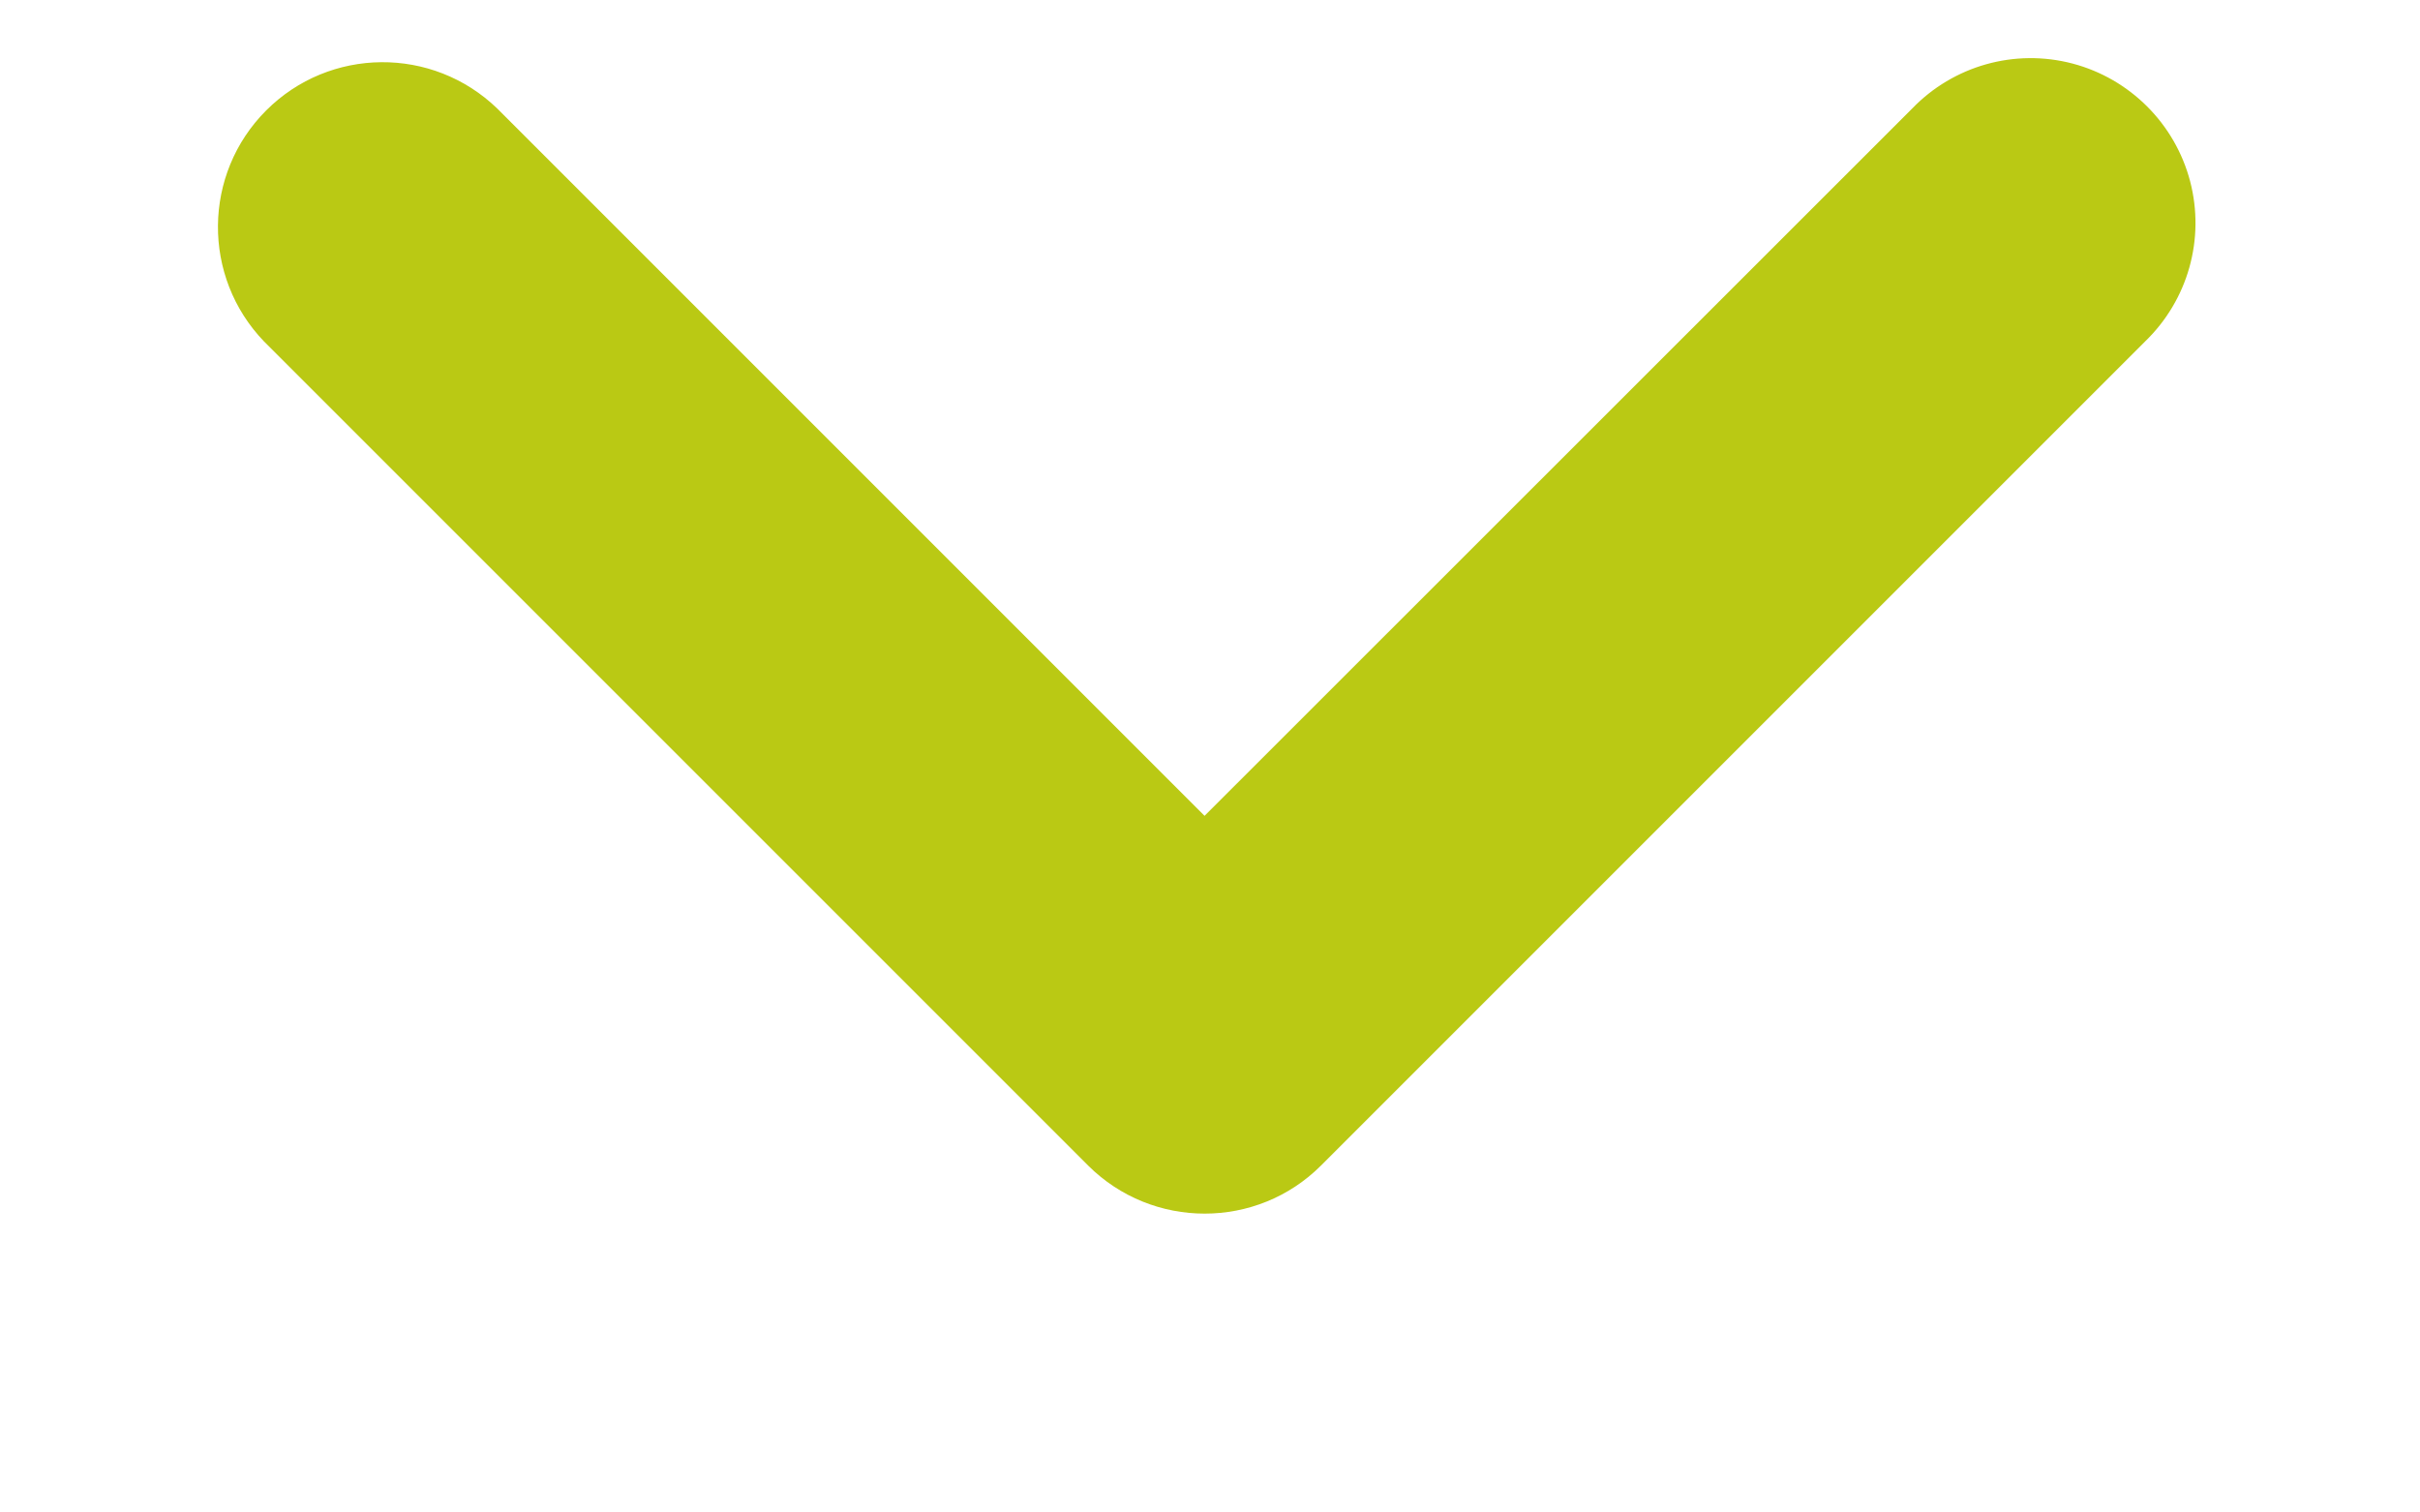 <svg width="8" height="5" viewBox="0 0 8 5" fill="none" xmlns="http://www.w3.org/2000/svg">
<path d="M6.321 0.359L3.982 2.697L1.644 0.359C1.43 0.152 1.09 0.155 0.88 0.365C0.67 0.575 0.667 0.915 0.873 1.129L3.597 3.853C3.81 4.065 4.155 4.065 4.367 3.853L7.091 1.129C7.233 0.992 7.29 0.79 7.24 0.599C7.19 0.409 7.041 0.26 6.851 0.21C6.66 0.16 6.458 0.217 6.321 0.359Z" fill="#BAC914"/>
</svg>
